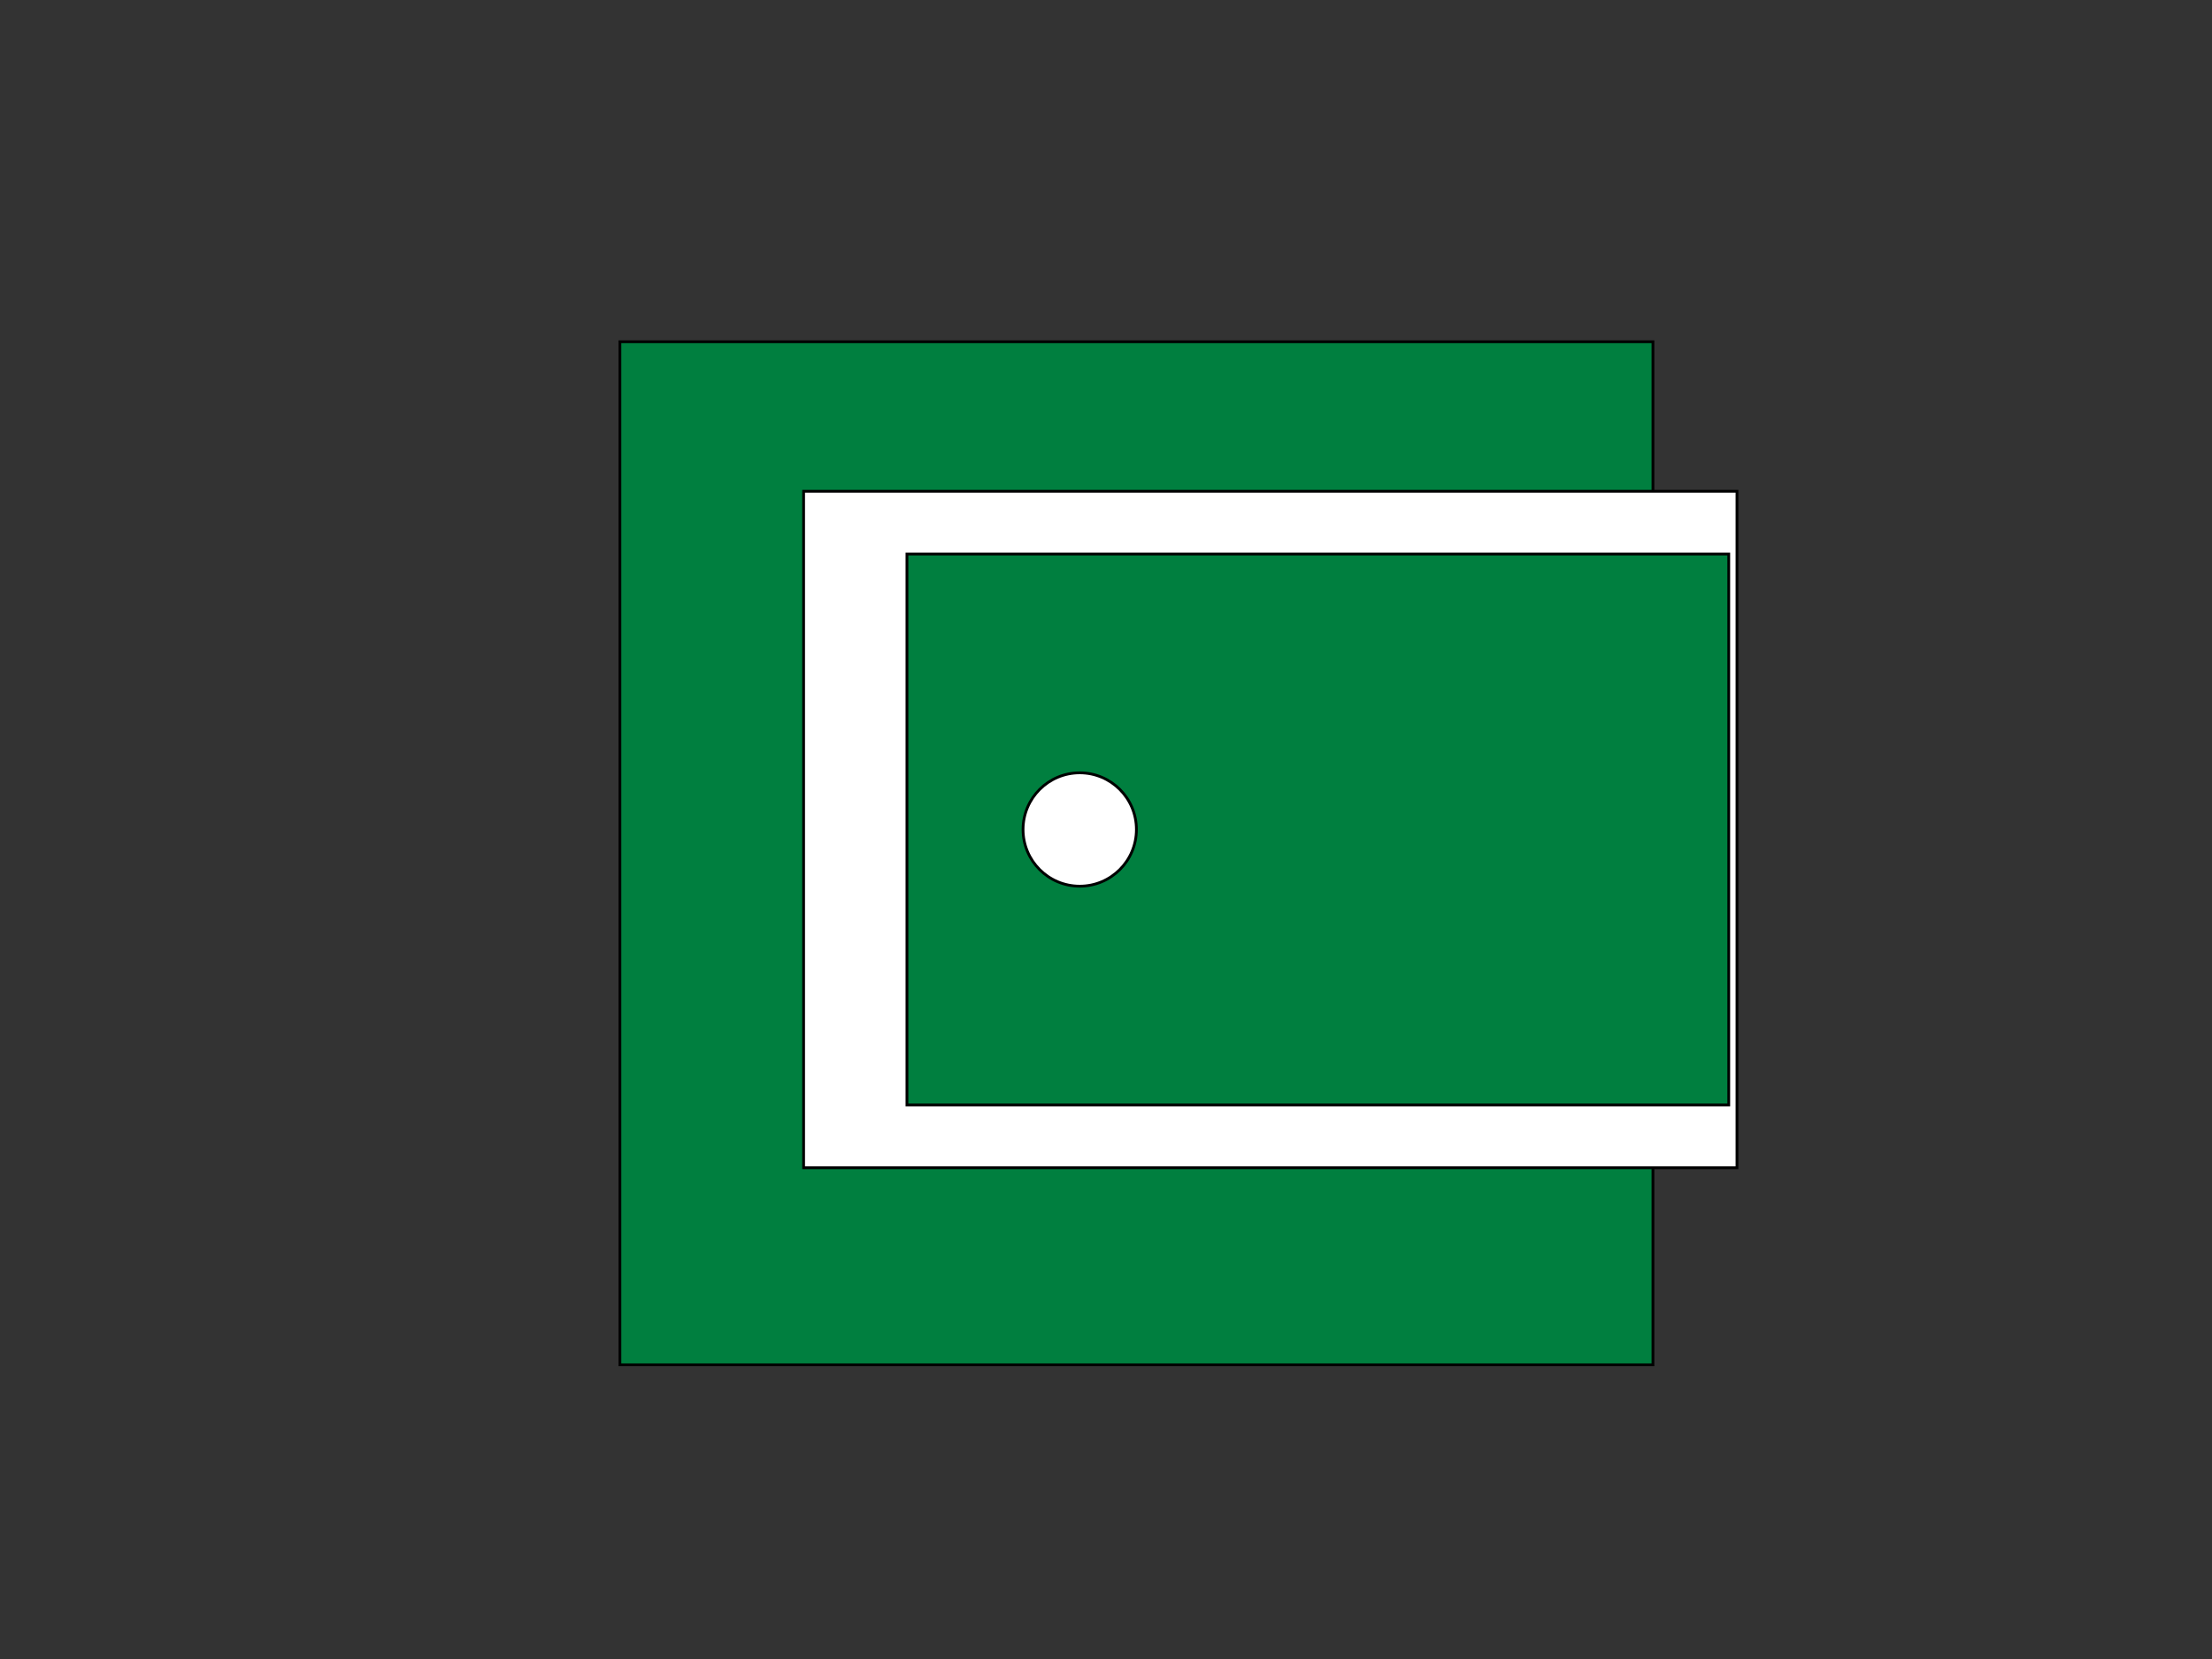 <svg width="800" height="600" xmlns="http://www.w3.org/2000/svg">

 <rect width="100%" height="100%" fill="#333333" stroke="none"/>

 <g>
  <title>Layer 1</title>
  <rect stroke="null" id="svg_6" height="370" width="373.613" y="123.6" x="224.2" fill="#007f3f"/>
  <rect stroke="null" id="svg_5" height="244.66" width="337.565" y="177.67" x="290.635" fill="#ffffff"/>
  <rect stroke="null" id="svg_7" height="199.264" width="297.217" y="200.368" x="328.009" fill="#007f3f"/>
  <ellipse stroke="null" ry="20.5" rx="20.5" id="svg_11" cy="300" cx="390.5" fill="#ffffff"/>
 </g>
</svg>